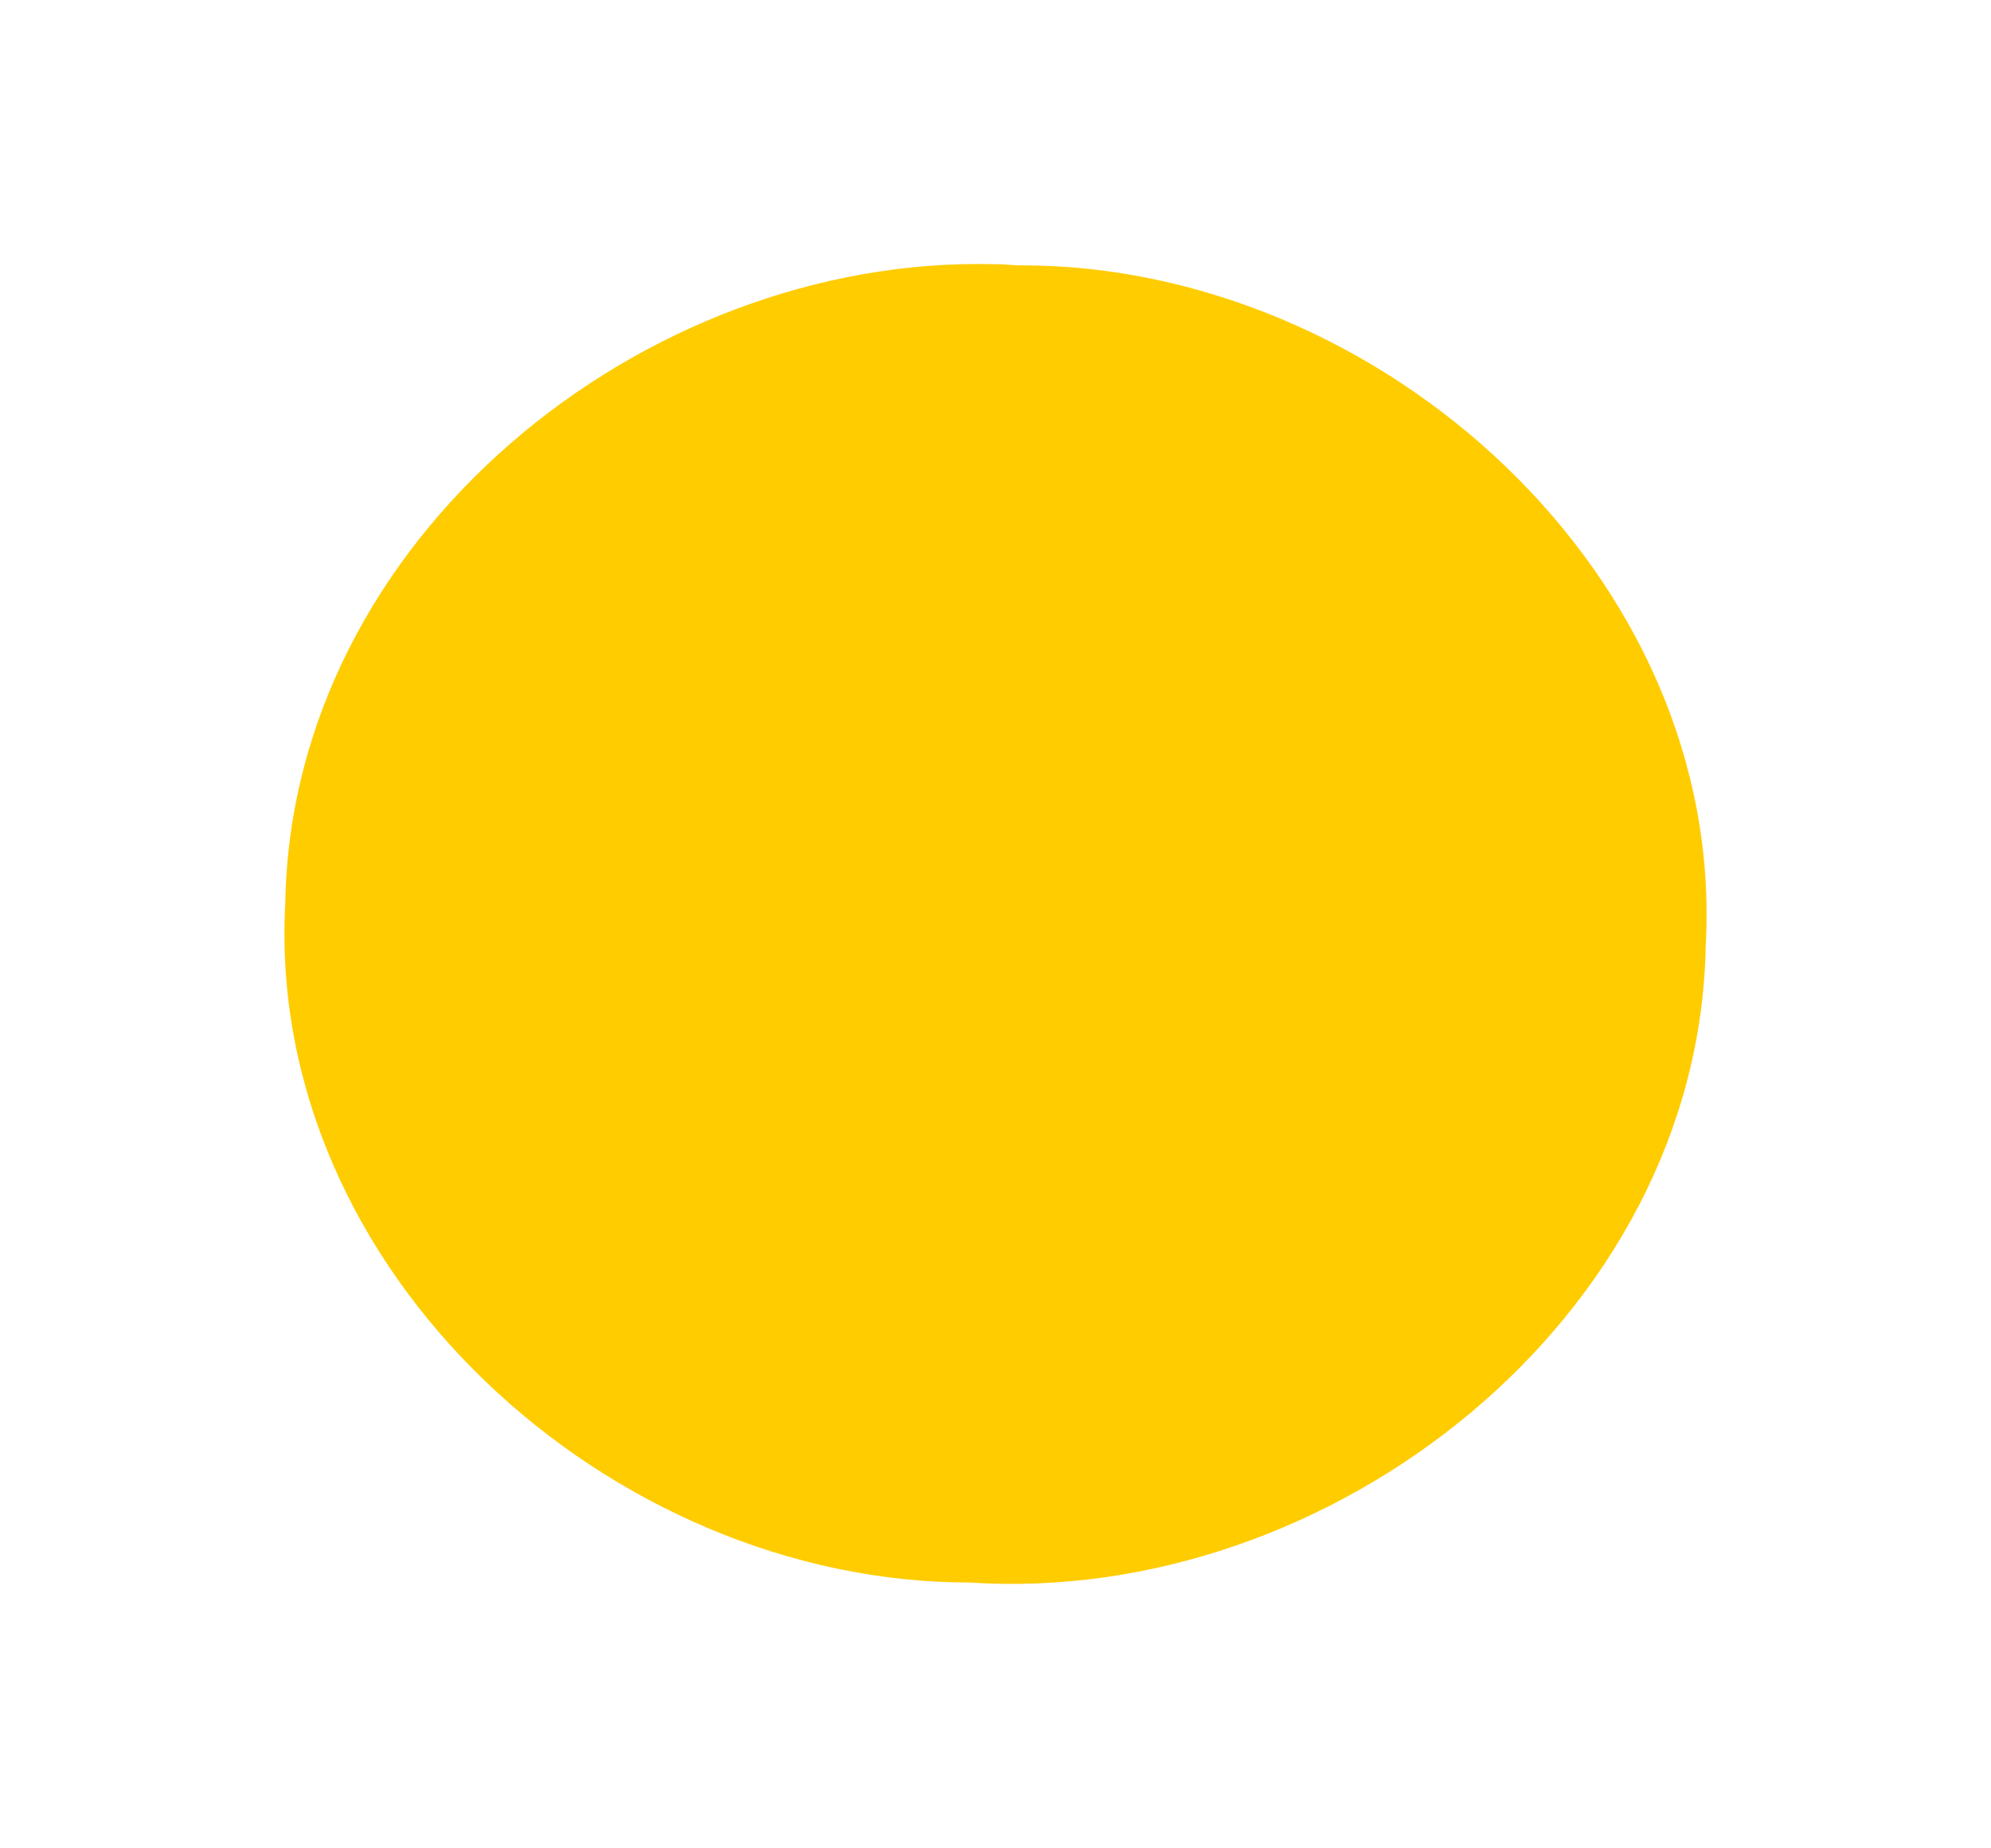 <?xml version="1.0" encoding="UTF-8" standalone="no"?>
<!-- Created with Inkscape (http://www.inkscape.org/) -->

<svg
   xmlns:dc="http://purl.org/dc/elements/1.1/"
   xmlns:cc="http://creativecommons.org/ns#"
   xmlns:rdf="http://www.w3.org/1999/02/22-rdf-syntax-ns#"
   xmlns:svg="http://www.w3.org/2000/svg"
   xmlns="http://www.w3.org/2000/svg"
   xmlns:sodipodi="http://sodipodi.sourceforge.net/DTD/sodipodi-0.dtd"
   xmlns:inkscape="http://www.inkscape.org/namespaces/inkscape"
   width="38.82mm"
   height="36.023mm"
   viewBox="0 0 137.55 127.64"
   id="svg3402"
   version="1.1"
   inkscape:version="0.91 r13725"
   sodipodi:docname="projectile.svg">
  <defs
     id="defs3404">
    <filter
       inkscape:label="Wax Print"
       inkscape:menu="Textures"
       inkscape:menu-tooltip="Wax print on tissue texture"
       height="1.4"
       y="-0.2"
       width="1.4"
       x="-0.2"
       style="color-interpolation-filters:sRGB"
       id="filter3477">
      <feGaussianBlur
         result="result1"
         in="SourceGraphic"
         stdDeviation="2"
         id="feGaussianBlur3479" />
      <feTurbulence
         result="result0"
         numOctaves="5"
         baseFrequency="0.05"
         type="fractalNoise"
         id="feTurbulence3481" />
      <feDisplacementMap
         result="result2"
         scale="10"
         yChannelSelector="G"
         xChannelSelector="R"
         in="result1"
         in2="result0"
         id="feDisplacementMap3483" />
      <feColorMatrix
         values="1 0 0 0 0 0 1 0 0 0 0 0 1 0 0 0 0 0 10 0 "
         result="result3"
         id="feColorMatrix3485" />
      <feBlend
         mode="multiply"
         in="result2"
         result="result5"
         in2="result3"
         id="feBlend3487" />
      <feGaussianBlur
         result="result4"
         in="result3"
         stdDeviation="5"
         id="feGaussianBlur3489" />
      <feComposite
         k1="0.5"
         k3="1.5"
         k2="0.15"
         in="result4"
         in2="result5"
         operator="arithmetic"
         result="result6"
         id="feComposite3491"
         k4="0" />
      <feComposite
         operator="in"
         in="result6"
         in2="result4"
         id="feComposite3493" />
    </filter>
  </defs>
  <sodipodi:namedview
     id="base"
     pagecolor="#ffffff"
     bordercolor="#666666"
     borderopacity="1.0"
     inkscape:pageopacity="0.0"
     inkscape:pageshadow="2"
     inkscape:zoom="2.8"
     inkscape:cx="-60.309011"
     inkscape:cy="80.572966"
     inkscape:document-units="px"
     inkscape:current-layer="layer1"
     showgrid="false"
     fit-margin-top="0"
     fit-margin-left="0"
     fit-margin-right="0"
     fit-margin-bottom="0"
     inkscape:window-width="1857"
     inkscape:window-height="1056"
     inkscape:window-x="1983"
     inkscape:window-y="24"
     inkscape:window-maximized="1" />
  <g
     inkscape:label="Calque 1"
     inkscape:groupmode="layer"
     id="layer1"
     transform="translate(-302.375,-501.19)">
    <path
       style="fill:#ffcc00;filter:url(#filter3477)"
       d="m 371.085,519.439 c -24.327,-0.618 -48.581,18.99 -49.001,44.109 -1.396,25.532 22.499,46.959 47.266,46.951 24.922,1.664 50.444,-18.24 50.867,-44.026 1.402,-25.532 -22.496,-46.96 -47.261,-46.954 -0.623,0.01 -1.247,-0.095 -1.87,-0.08 z"
       id="path3335"
       inkscape:connector-curvature="0" />
  </g>
</svg>
